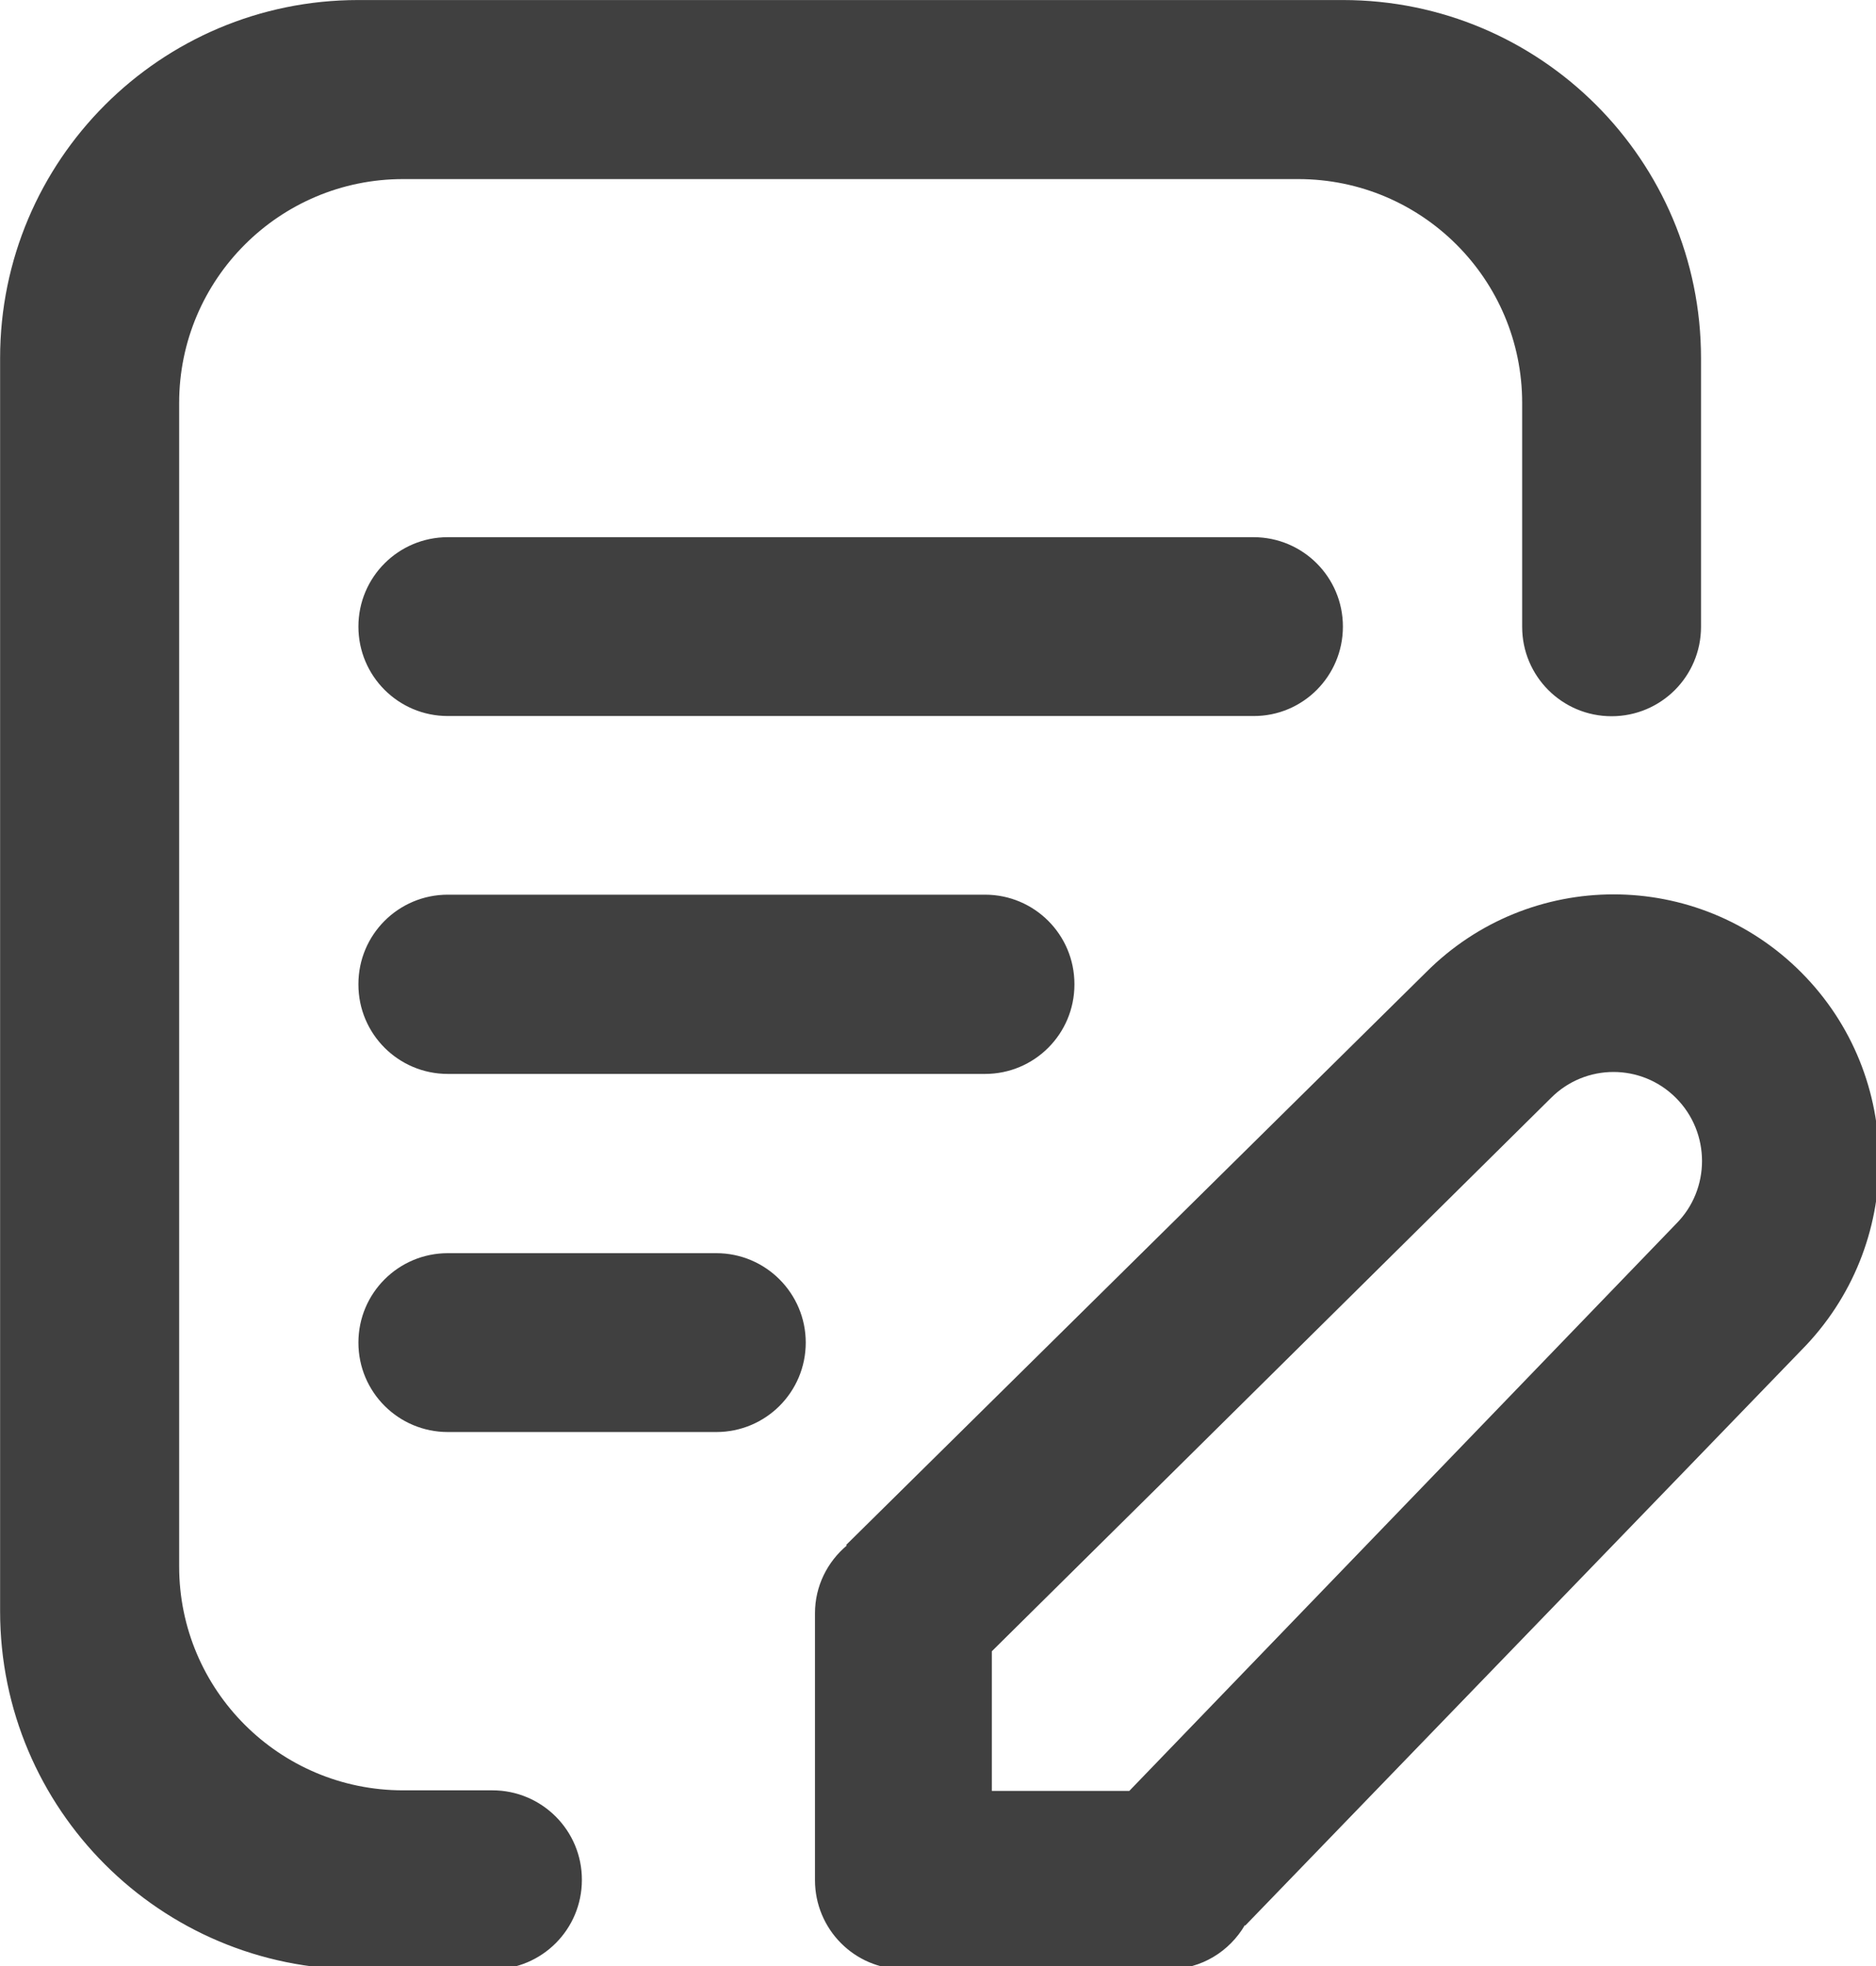 <?xml version="1.0" encoding="UTF-8" standalone="no"?>
<!-- Created with Inkscape (http://www.inkscape.org/) -->

<svg
   xmlns:dc="http://purl.org/dc/elements/1.1/"
   xmlns:cc="http://creativecommons.org/ns#"
   xmlns:rdf="http://www.w3.org/1999/02/22-rdf-syntax-ns#"
   xmlns:svg="http://www.w3.org/2000/svg"
   xmlns="http://www.w3.org/2000/svg"
   xmlns:sodipodi="http://sodipodi.sourceforge.net/DTD/sodipodi-0.dtd"
   xmlns:inkscape="http://www.inkscape.org/namespaces/inkscape"
   width="247.385mm"
   height="259.292mm"
   viewBox="0 0 247.385 259.292"
   version="1.1"
   id="svg852"
   inkscape:version="0.92.3 (2405546, 2018-03-11)"
   sodipodi:docname="icon.svg">
  <defs
     id="defs846" />
  <sodipodi:namedview
     id="base"
     pagecolor="#ffffff"
     bordercolor="#666666"
     borderopacity="1.0"
     inkscape:pageopacity="0.0"
     inkscape:pageshadow="2"
     inkscape:zoom="1.4"
     inkscape:cx="853.10121"
     inkscape:cy="610.22396"
     inkscape:document-units="mm"
     inkscape:current-layer="layer1"
     showgrid="false"
     fit-margin-top="0"
     fit-margin-left="0"
     fit-margin-right="0"
     fit-margin-bottom="0"
     inkscape:window-width="3840"
     inkscape:window-height="2066"
     inkscape:window-x="-11"
     inkscape:window-y="-11"
     inkscape:window-maximized="1" />
  <g
     inkscape:label="Calque 1"
     inkscape:groupmode="layer"
     id="layer1"
     transform="translate(14.08,-20.699)">
    <g
       id="g1401"
       transform="matrix(0.265,0,0,0.265,-22.679,18.054)"
       style="fill:#404040;fill-opacity:1">
      <path
         id="path1399"
         d="m 700.7,321.8 c 0,-24.6 -19.9,-44.5 -44.5,-44.5 H 255.3 c -24.6,0 -44.5,19.9 -44.5,44.5 0,24.6 19.9,44.5 44.5,44.5 h 400.9 c 24.6,0.1 44.5,-19.9 44.5,-44.5 z M 255.3,455.2 c -24.6,0 -44.5,19.9 -44.5,44.5 v 0.2 c 0,24.6 19.9,44.5 44.5,44.5 h 267.3 c 24.6,0 44.5,-19.9 44.5,-44.5 v -0.2 c 0,-24.6 -19.9,-44.5 -44.5,-44.5 z m 22.2,445.7 H 233 C 171.5,900.9 121.6,851 121.6,789.5 v -579 C 121.6,149 171.5,99.1 233,99.1 h 445.5 c 61.5,0 111.4,49.9 111.4,111.4 v 111.4 c 0,24.6 19.9,44.5 44.5,44.5 24.6,0 44.5,-19.9 44.5,-44.5 V 188.2 C 878.9,89.8 799.1,10 700.7,10 h -490 C 112.3,10 32.5,89.8 32.5,188.2 v 623.6 c 0,98.4 79.8,178.2 178.2,178.2 h 66.8 c 24.6,0 44.5,-19.9 44.5,-44.5 0.1,-24.6 -19.9,-44.6 -44.5,-44.6 z m 651.3,-407 c -51.6,-51.8 -135.2,-51.8 -186.8,0 l -288.5,284.9 0.3,0.3 c -9.6,8.1 -15.8,20.1 -15.8,33.7 v 132.8 c 0,24.4 19.7,44.3 44,44.3 v 0 h 132.1 c 16.2,0 30.2,-8.9 37.8,-21.9 l 0.2,0.2 276.7,-286.3 c 51.6,-52.1 51.6,-136.2 0,-188 z M 866.5,619 594.4,901.2 H 526 V 831.7 L 804.2,556.4 c 17.2,-17.3 45.1,-17.3 62.3,0 17.2,17.3 17.2,45.4 0,62.6 z M 388.9,633.6 H 255.3 c -24.6,0 -44.5,19.9 -44.5,44.5 0,24.6 19.9,44.5 44.5,44.5 h 133.6 c 24.6,0 44.5,-19.9 44.5,-44.5 0,-24.5 -19.9,-44.5 -44.5,-44.5 z"
         inkscape:connector-curvature="0"
         style="fill:#404040;fill-opacity:1" />
    </g>
  </g>
</svg>
